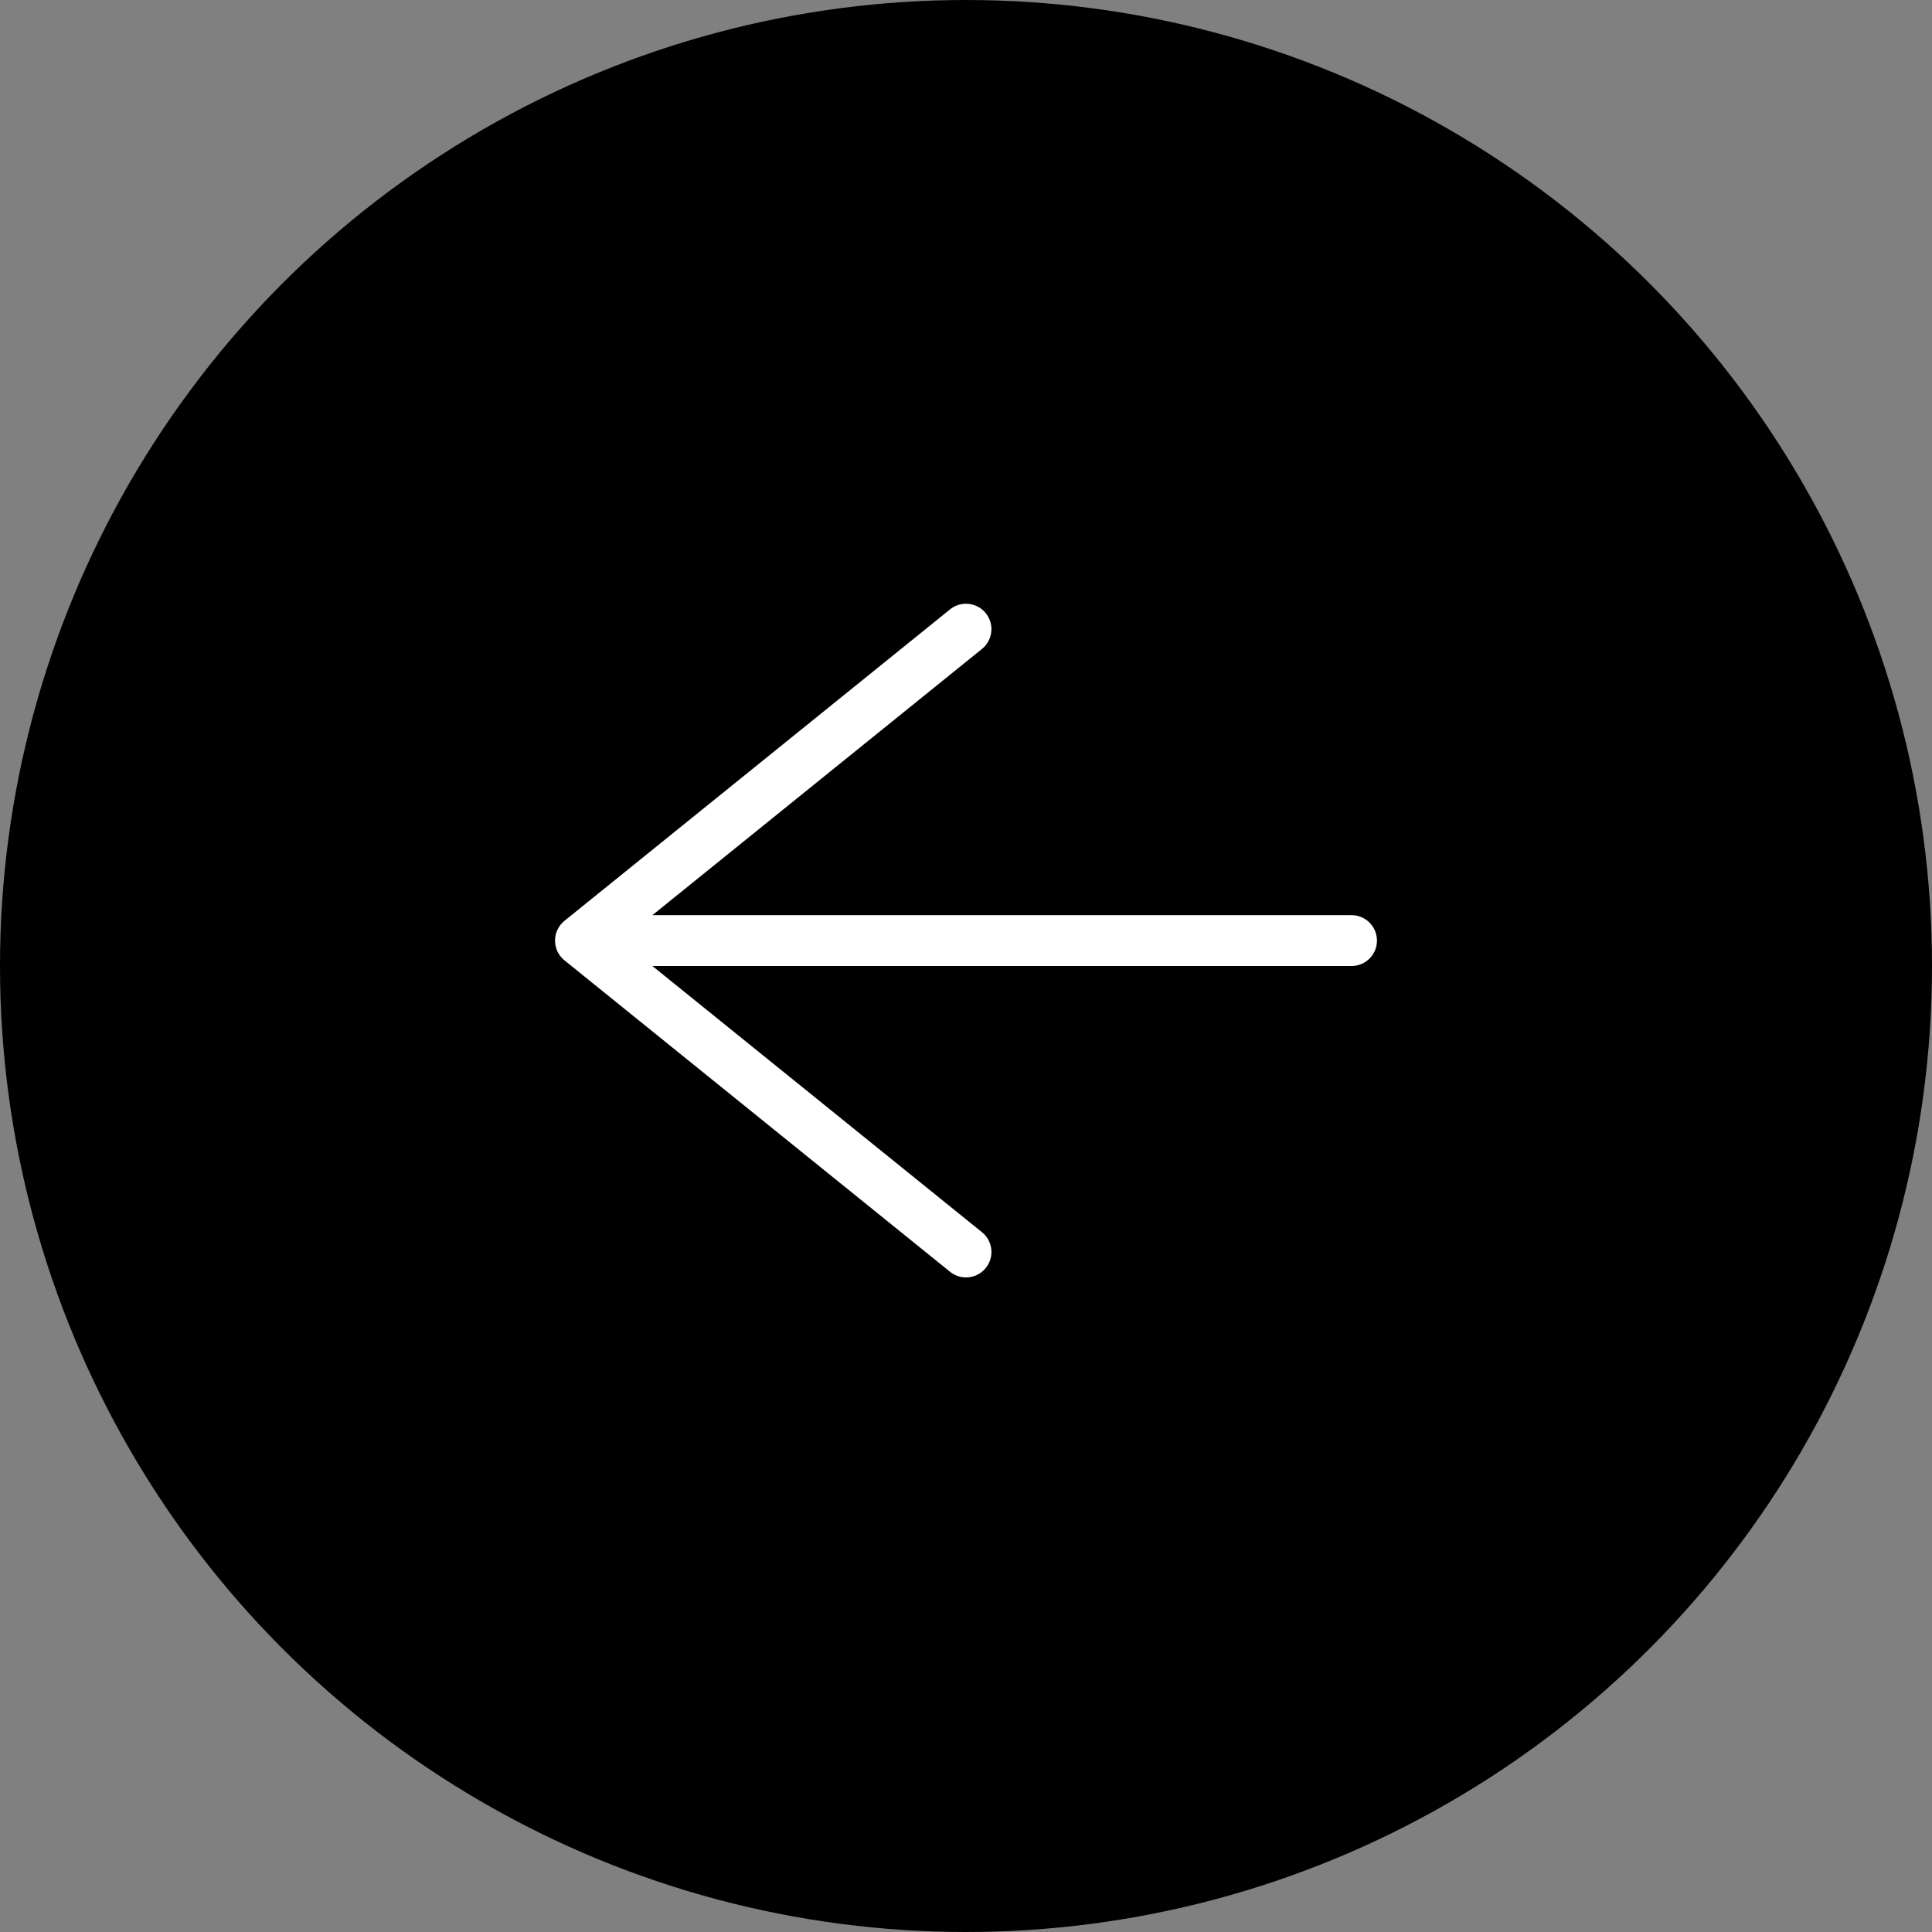 <svg width="38" height="38" viewBox="0 0 38 38" fill="none" xmlns="http://www.w3.org/2000/svg">
<rect x="0" y="0" width="38" height="38" fill="#808080" stroke="none"/>
<circle cx="19" cy="19" r="18.8" transform="rotate(-180 19 19)" fill="black" stroke="black" stroke-width="0.4"/>
<path d="M26.583 18.5L11.417 18.5M11.417 18.5L19 24.625M11.417 18.5L19 12.375" stroke="white" stroke-linecap="round" stroke-linejoin="round"/>
</svg>
